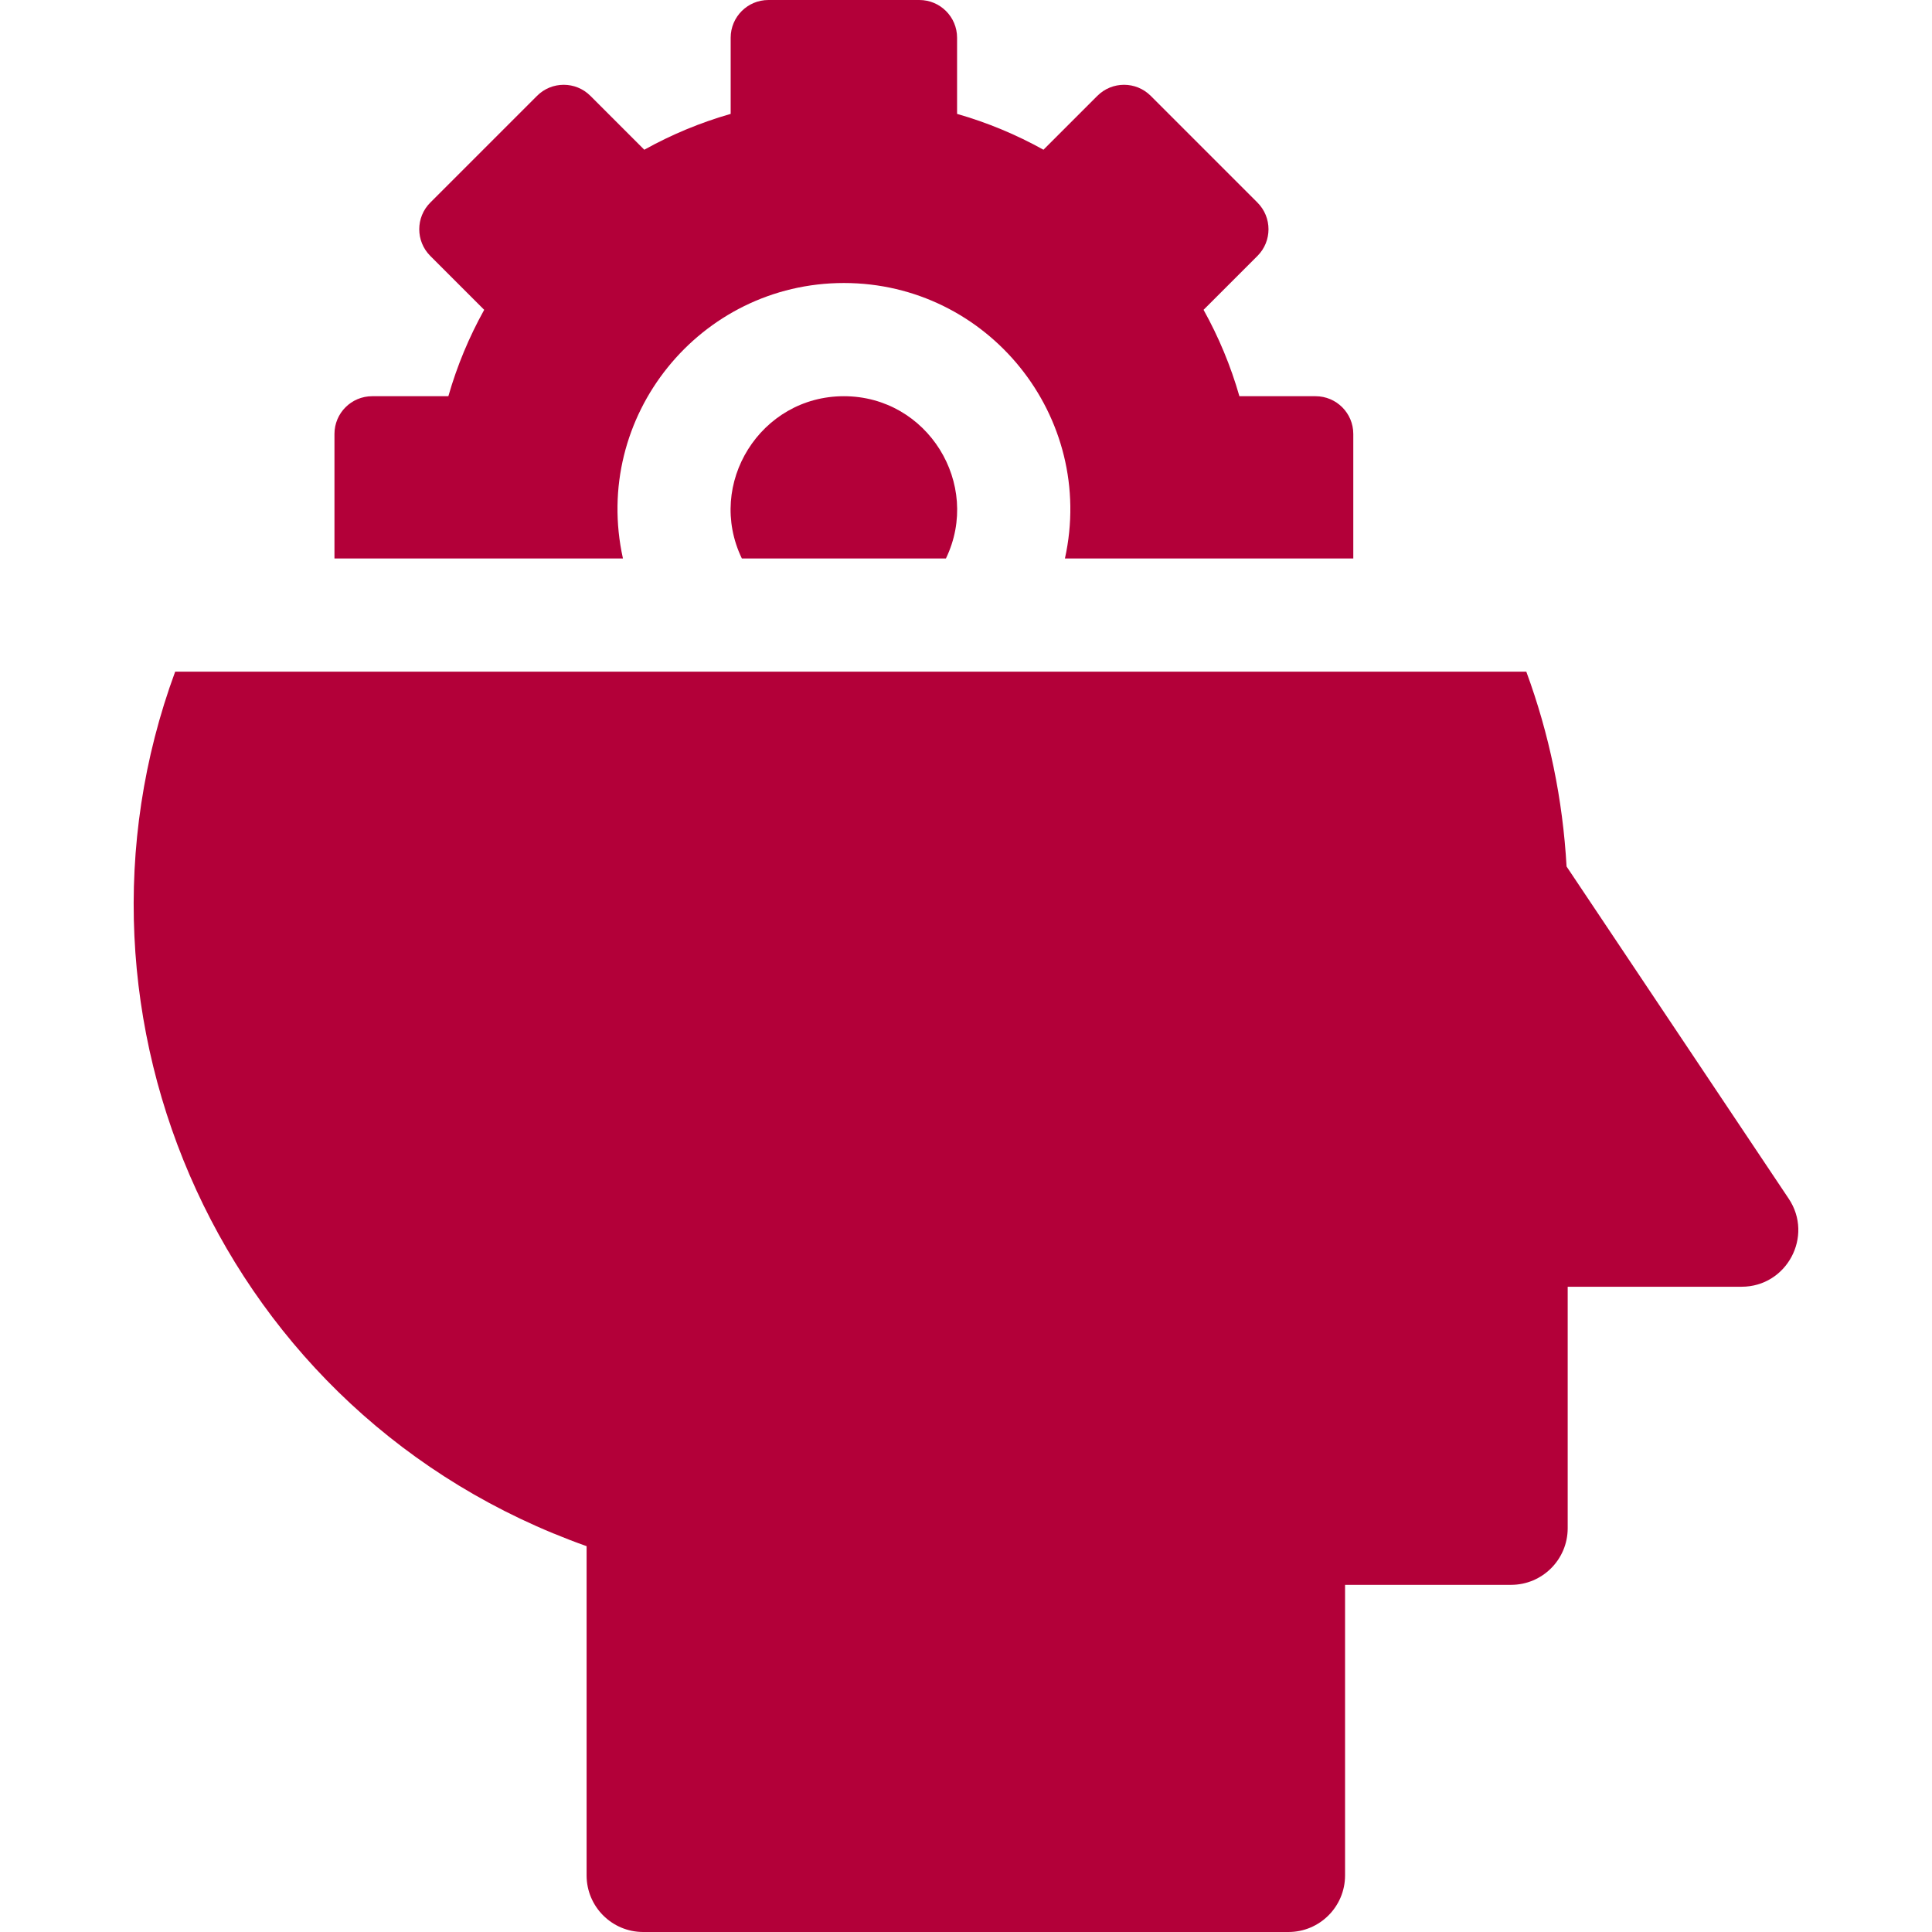 <?xml version="1.0"?>
<svg xmlns="http://www.w3.org/2000/svg" xmlns:xlink="http://www.w3.org/1999/xlink" xmlns:svgjs="http://svgjs.com/svgjs" version="1.1" width="512" height="512" x="0" y="0" viewBox="0 0 512 512" style="enable-background:new 0 0 512 512" xml:space="preserve" class=""><g><g xmlns="http://www.w3.org/2000/svg"><path d="m196.601 148h54.082c9.508-19.733-4.884-43-27.048-43-22.122 0-36.581 23.23-27.034 43z" fill="#b30039" data-original="#000000" style="" class=""/><path d="m223.635 75c38.214 0 66.875 35.449 58.582 73h76.418v-33c0-5.523-4.477-10-10-10h-20.183c-2.3-8.052-5.508-15.72-9.497-22.894l14.281-14.281c3.905-3.905 3.905-10.237 0-14.142l-28.284-28.284c-3.905-3.905-10.237-3.905-14.142 0l-14.281 14.281c-7.174-3.99-14.842-7.197-22.894-9.498v-20.182c0-5.523-4.477-10-10-10h-40c-5.523 0-10 4.477-10 10v20.183c-8.052 2.3-15.72 5.508-22.894 9.498l-14.281-14.282c-3.905-3.905-10.237-3.905-14.142 0l-28.284 28.284c-3.905 3.905-3.905 10.237 0 14.142l14.282 14.281c-3.989 7.174-7.197 14.842-9.497 22.894h-20.184c-5.523 0-10 4.477-10 10v33h76.452c-8.34-37.649 20.415-73 58.548-73z" fill="#b30039" data-original="#000000" style="" class=""/><path d="m474.026 317.66-58.87-88.03c-1.003-17.81-4.58-35.09-10.669-51.63h-358.065c-33.78 91.708 12.41 197.467 109.033 231.75v87.25c0 8.28 6.71 15 15 15h171c8.28 0 15-6.72 15-15v-77h44c8.28 0 15-6.72 15-15v-64h46.1c11.961 0 19.131-13.38 12.471-23.34z" fill="#b30039" data-original="#000000" style="" class=""/></g></g></svg>
